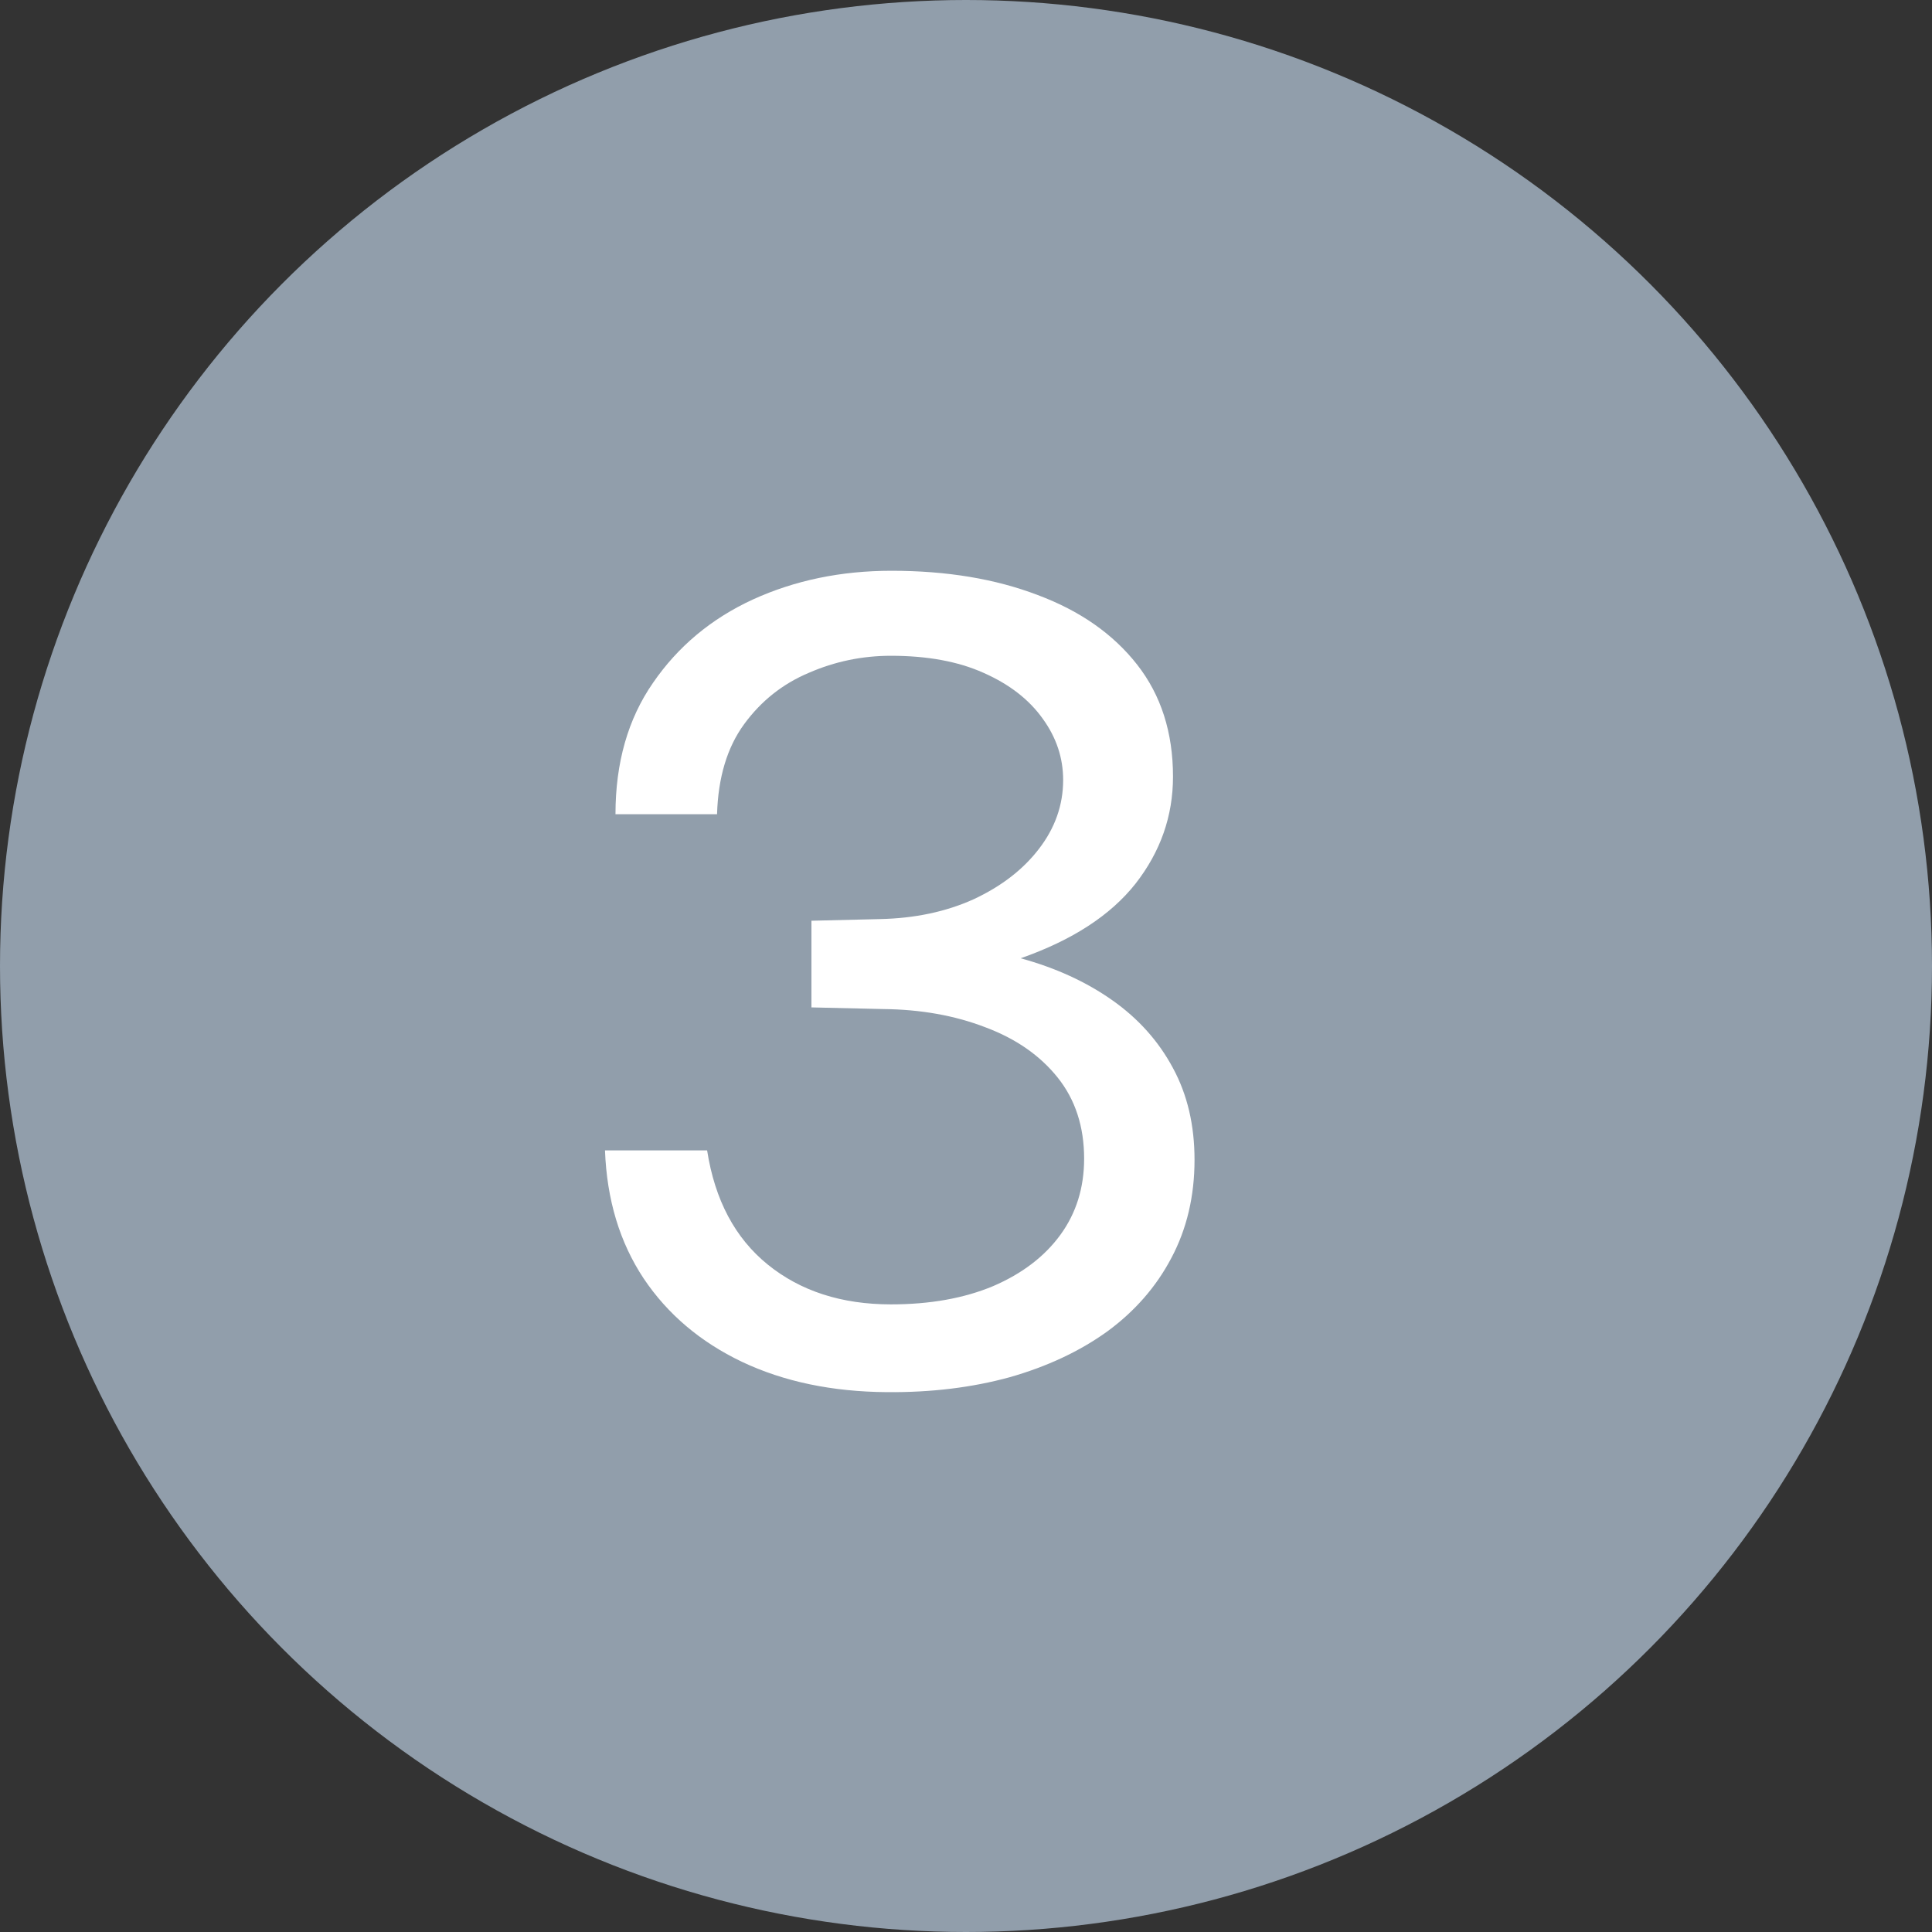 <svg width="21" height="21" viewBox="0 0 21 21" fill="none" xmlns="http://www.w3.org/2000/svg">
<rect x="0" y="0" width="21" height="21" fill="#333333" stroke="none"/>
<circle cx="10.5" cy="10.5" r="10.5" fill="#919EAB"/>
<path d="M6.69 8.85C6.69 8.29 6.826 7.814 7.098 7.422C7.37 7.026 7.732 6.724 8.184 6.516C8.64 6.308 9.142 6.204 9.69 6.204C10.29 6.204 10.82 6.292 11.28 6.468C11.74 6.64 12.1 6.892 12.36 7.224C12.62 7.556 12.75 7.962 12.75 8.442C12.75 8.87 12.614 9.258 12.342 9.606C12.07 9.95 11.654 10.22 11.094 10.416C11.474 10.52 11.806 10.672 12.09 10.872C12.374 11.072 12.594 11.318 12.75 11.61C12.906 11.898 12.984 12.23 12.984 12.606C12.984 13.002 12.9 13.358 12.732 13.674C12.568 13.986 12.336 14.252 12.036 14.472C11.736 14.688 11.382 14.854 10.974 14.97C10.566 15.082 10.122 15.136 9.642 15.132C9.046 15.128 8.52 15.018 8.064 14.802C7.612 14.586 7.256 14.284 6.996 13.896C6.736 13.504 6.596 13.04 6.576 12.504H7.686C7.77 13.044 7.99 13.458 8.346 13.746C8.702 14.034 9.148 14.178 9.684 14.178C10.108 14.178 10.478 14.112 10.794 13.98C11.11 13.844 11.354 13.658 11.526 13.422C11.698 13.186 11.784 12.91 11.784 12.594C11.784 12.246 11.688 11.952 11.496 11.712C11.304 11.472 11.042 11.29 10.71 11.166C10.378 11.038 10.008 10.972 9.6 10.968L8.82 10.95V10.008L9.564 9.99C9.944 9.982 10.284 9.91 10.584 9.774C10.884 9.634 11.12 9.452 11.292 9.228C11.468 9 11.556 8.75 11.556 8.478C11.556 8.238 11.482 8.016 11.334 7.812C11.186 7.604 10.972 7.438 10.692 7.314C10.416 7.19 10.08 7.128 9.684 7.128C9.372 7.128 9.074 7.19 8.79 7.314C8.506 7.434 8.272 7.62 8.088 7.872C7.904 8.124 7.806 8.45 7.794 8.85H6.69Z" fill="white"/>
</svg>
